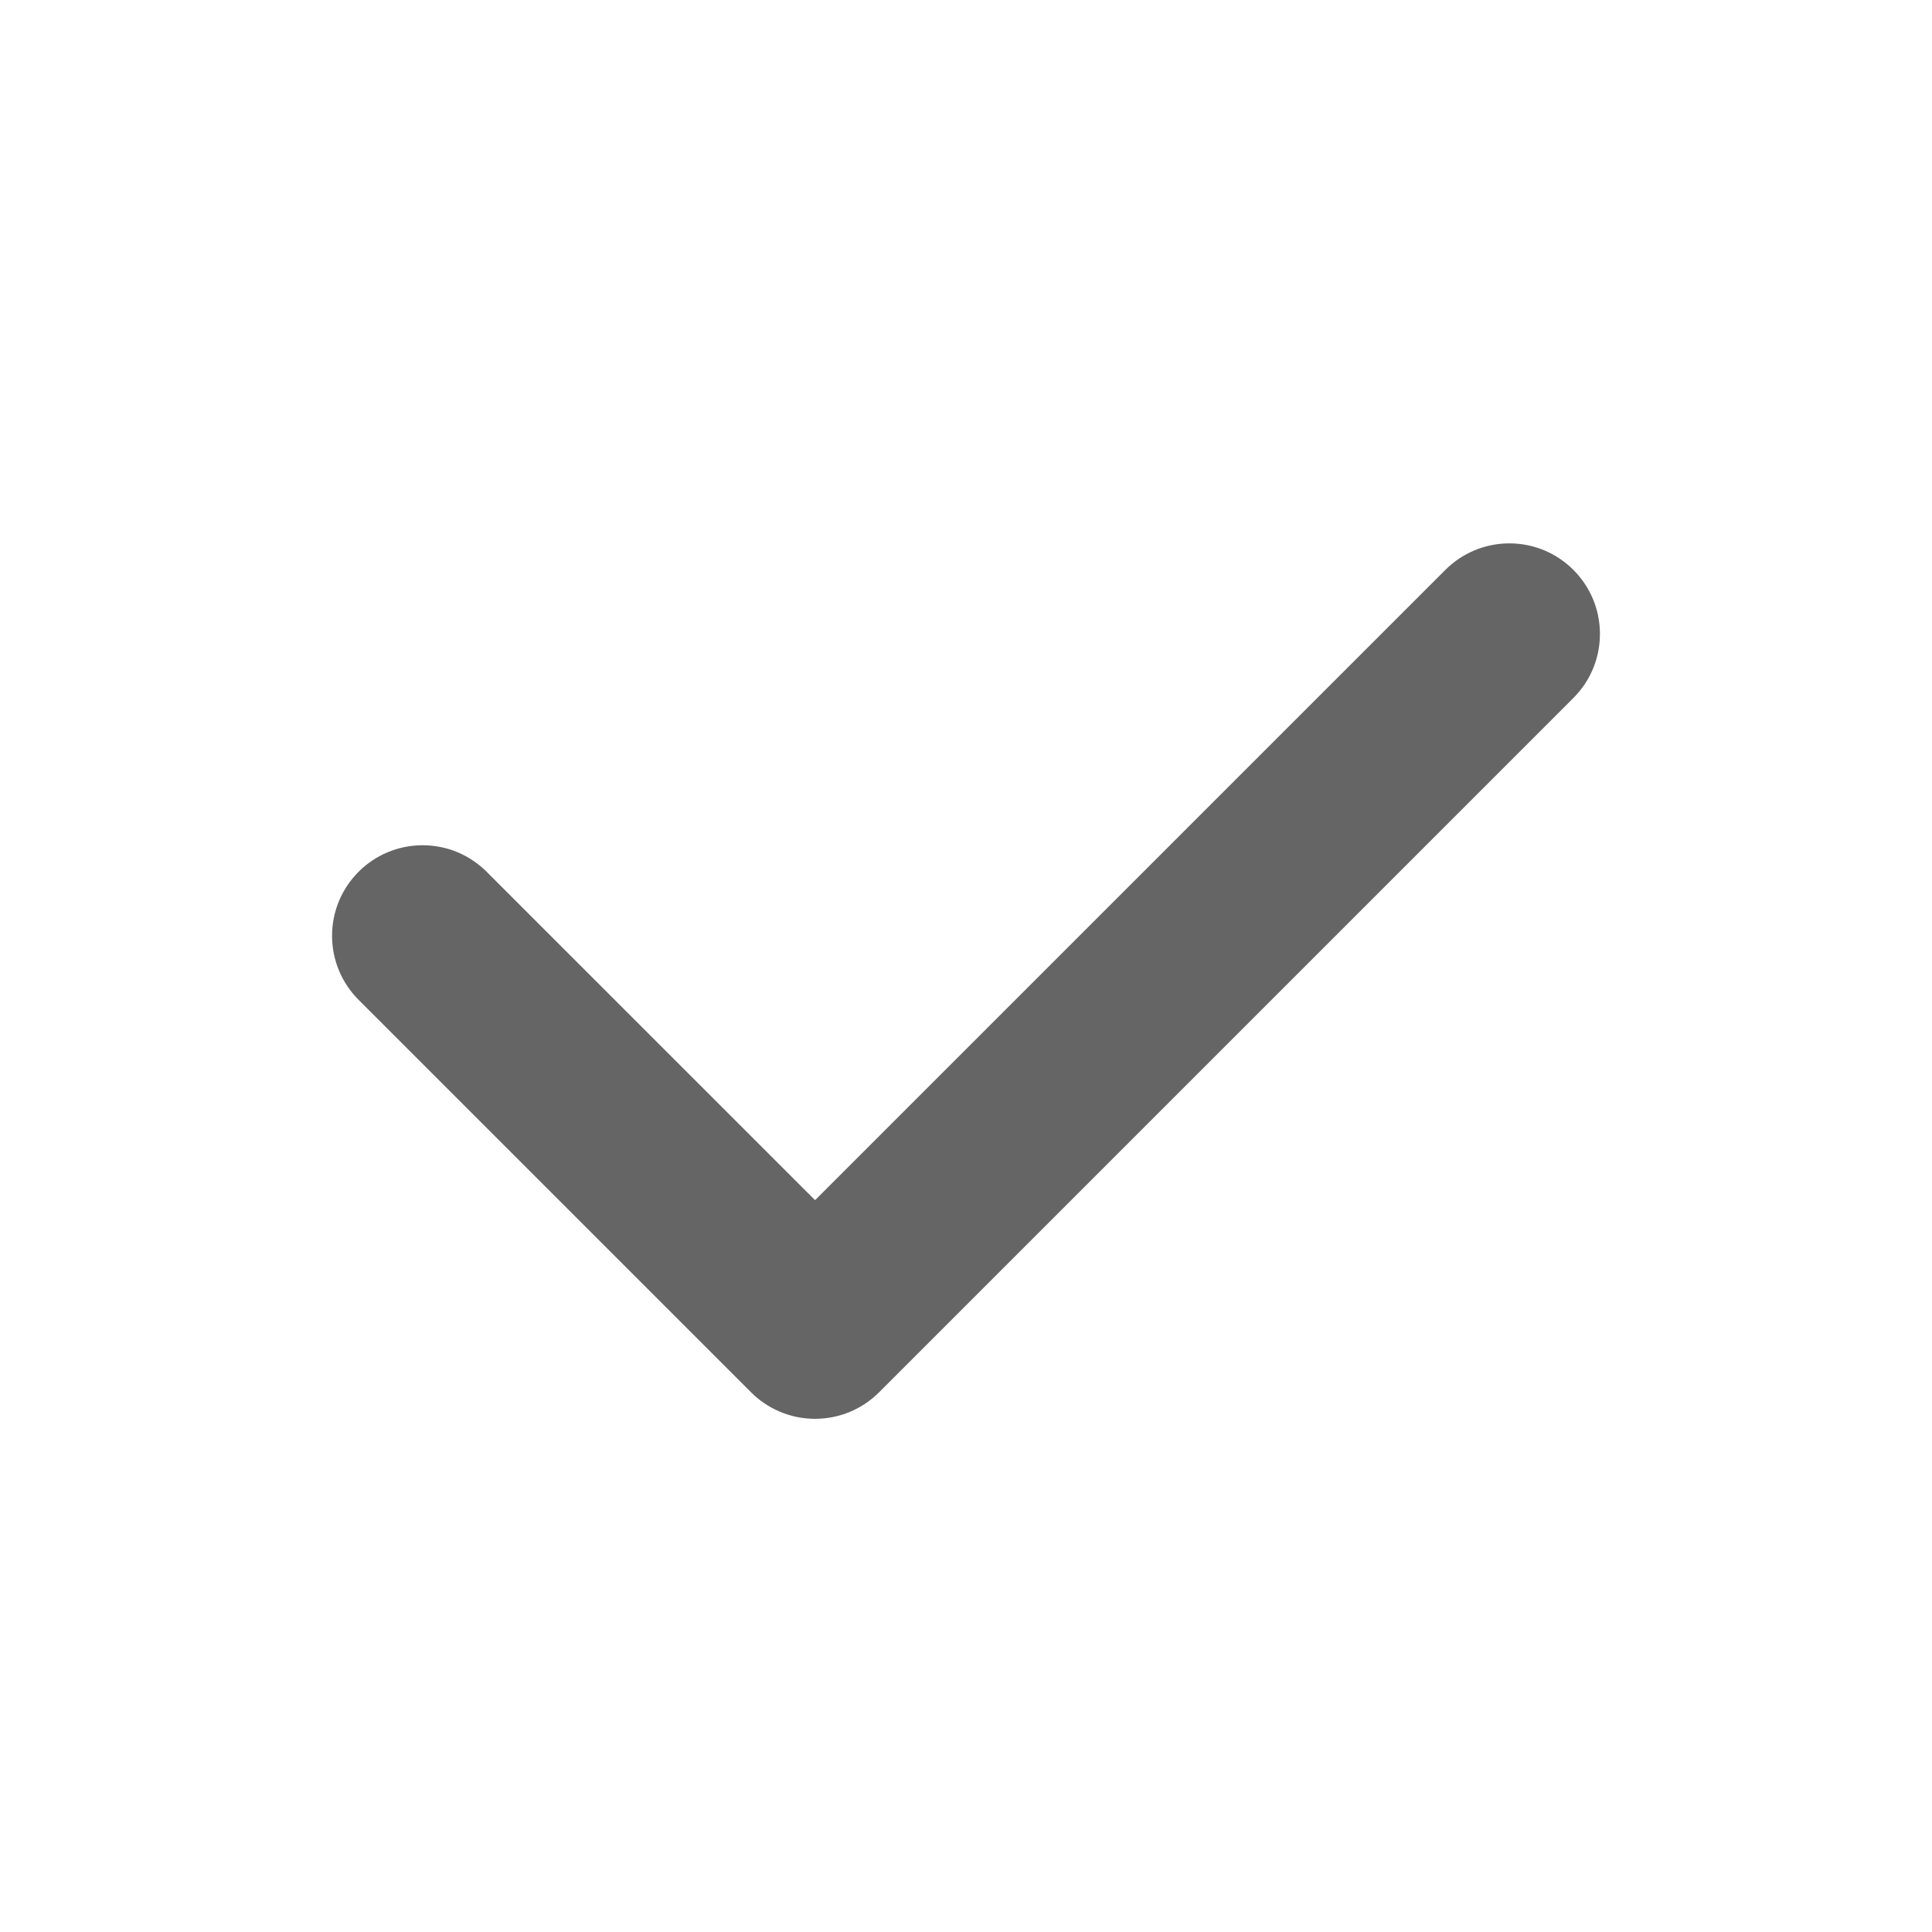 <?xml version="1.0" encoding="utf-8"?>
<!-- Generator: Adobe Illustrator 16.0.0, SVG Export Plug-In . SVG Version: 6.00 Build 0)  -->
<!DOCTYPE svg PUBLIC "-//W3C//DTD SVG 1.1//EN" "http://www.w3.org/Graphics/SVG/1.1/DTD/svg11.dtd">
<svg version="1.1" id="Layer_1" xmlns="http://www.w3.org/2000/svg" xmlns:xlink="http://www.w3.org/1999/xlink" x="0px" y="0px"
	 width="64px" height="64px" viewBox="0 0 64 64" enable-background="new 0 0 64 64" xml:space="preserve">
<g id="TICK_1_" enable-background="new    ">
	<g id="TICK">
		<g>
			<path style='fill:#656565' d="M50,18c-0.828,0-1.578,0.336-2.121,0.879L27,39.757L16.121,28.879C15.578,28.336,14.828,28,14,28c-1.657,0-3,1.343-3,3
				c0,0.828,0.336,1.578,0.879,2.121l13,13C25.422,46.664,26.172,47,27,47s1.578-0.336,2.121-0.879l23-23
				C52.664,22.579,53,21.828,53,21C53,19.343,51.657,18,50,18z"/>
		</g>
	</g>
</g>
</svg>
